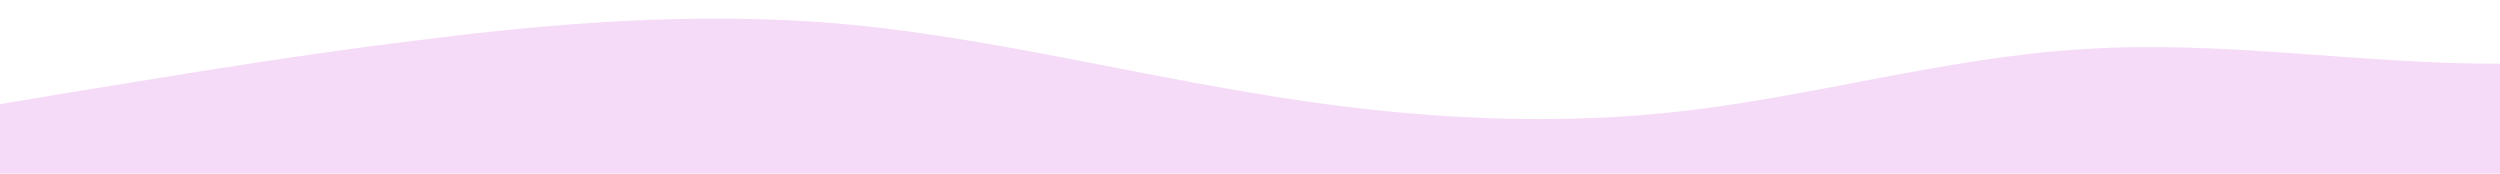 <?xml version="1.0" standalone="no"?>
<svg xmlns:xlink="http://www.w3.org/1999/xlink" id="wave" style="transform:rotate(180deg); transition: 0.3s" viewBox="0 0 1440 100" version="1.1" xmlns="http://www.w3.org/2000/svg"><defs><linearGradient id="sw-gradient-0" x1="0" x2="0" y1="1" y2="0"><stop stop-color="rgba(245, 219, 248, 1)" offset="0%"/><stop stop-color="rgba(245, 219, 248, 1)" offset="100%"/></linearGradient></defs><path style="transform:translate(0, 0px); opacity:1" fill="url(#sw-gradient-0)" d="M0,60L40,53.3C80,47,160,33,240,23.3C320,13,400,7,480,13.3C560,20,640,40,720,53.3C800,67,880,73,960,65C1040,57,1120,33,1200,28.3C1280,23,1360,37,1440,36.7C1520,37,1600,23,1680,18.3C1760,13,1840,17,1920,18.3C2000,20,2080,20,2160,18.3C2240,17,2320,13,2400,16.7C2480,20,2560,30,2640,36.7C2720,43,2800,47,2880,40C2960,33,3040,17,3120,15C3200,13,3280,27,3360,36.7C3440,47,3520,53,3600,55C3680,57,3760,53,3840,58.3C3920,63,4000,77,4080,73.3C4160,70,4240,50,4320,35C4400,20,4480,10,4560,8.3C4640,7,4720,13,4800,13.3C4880,13,4960,7,5040,3.3C5120,0,5200,0,5280,0C5360,0,5440,0,5520,6.7C5600,13,5680,27,5720,33.3L5760,40L5760,100L5720,100C5680,100,5600,100,5520,100C5440,100,5360,100,5280,100C5200,100,5120,100,5040,100C4960,100,4880,100,4800,100C4720,100,4640,100,4560,100C4480,100,4400,100,4320,100C4240,100,4160,100,4080,100C4000,100,3920,100,3840,100C3760,100,3680,100,3600,100C3520,100,3440,100,3360,100C3280,100,3200,100,3120,100C3040,100,2960,100,2880,100C2800,100,2720,100,2640,100C2560,100,2480,100,2400,100C2320,100,2240,100,2160,100C2080,100,2000,100,1920,100C1840,100,1760,100,1680,100C1600,100,1520,100,1440,100C1360,100,1280,100,1200,100C1120,100,1040,100,960,100C880,100,800,100,720,100C640,100,560,100,480,100C400,100,320,100,240,100C160,100,80,100,40,100L0,100Z"/></svg>